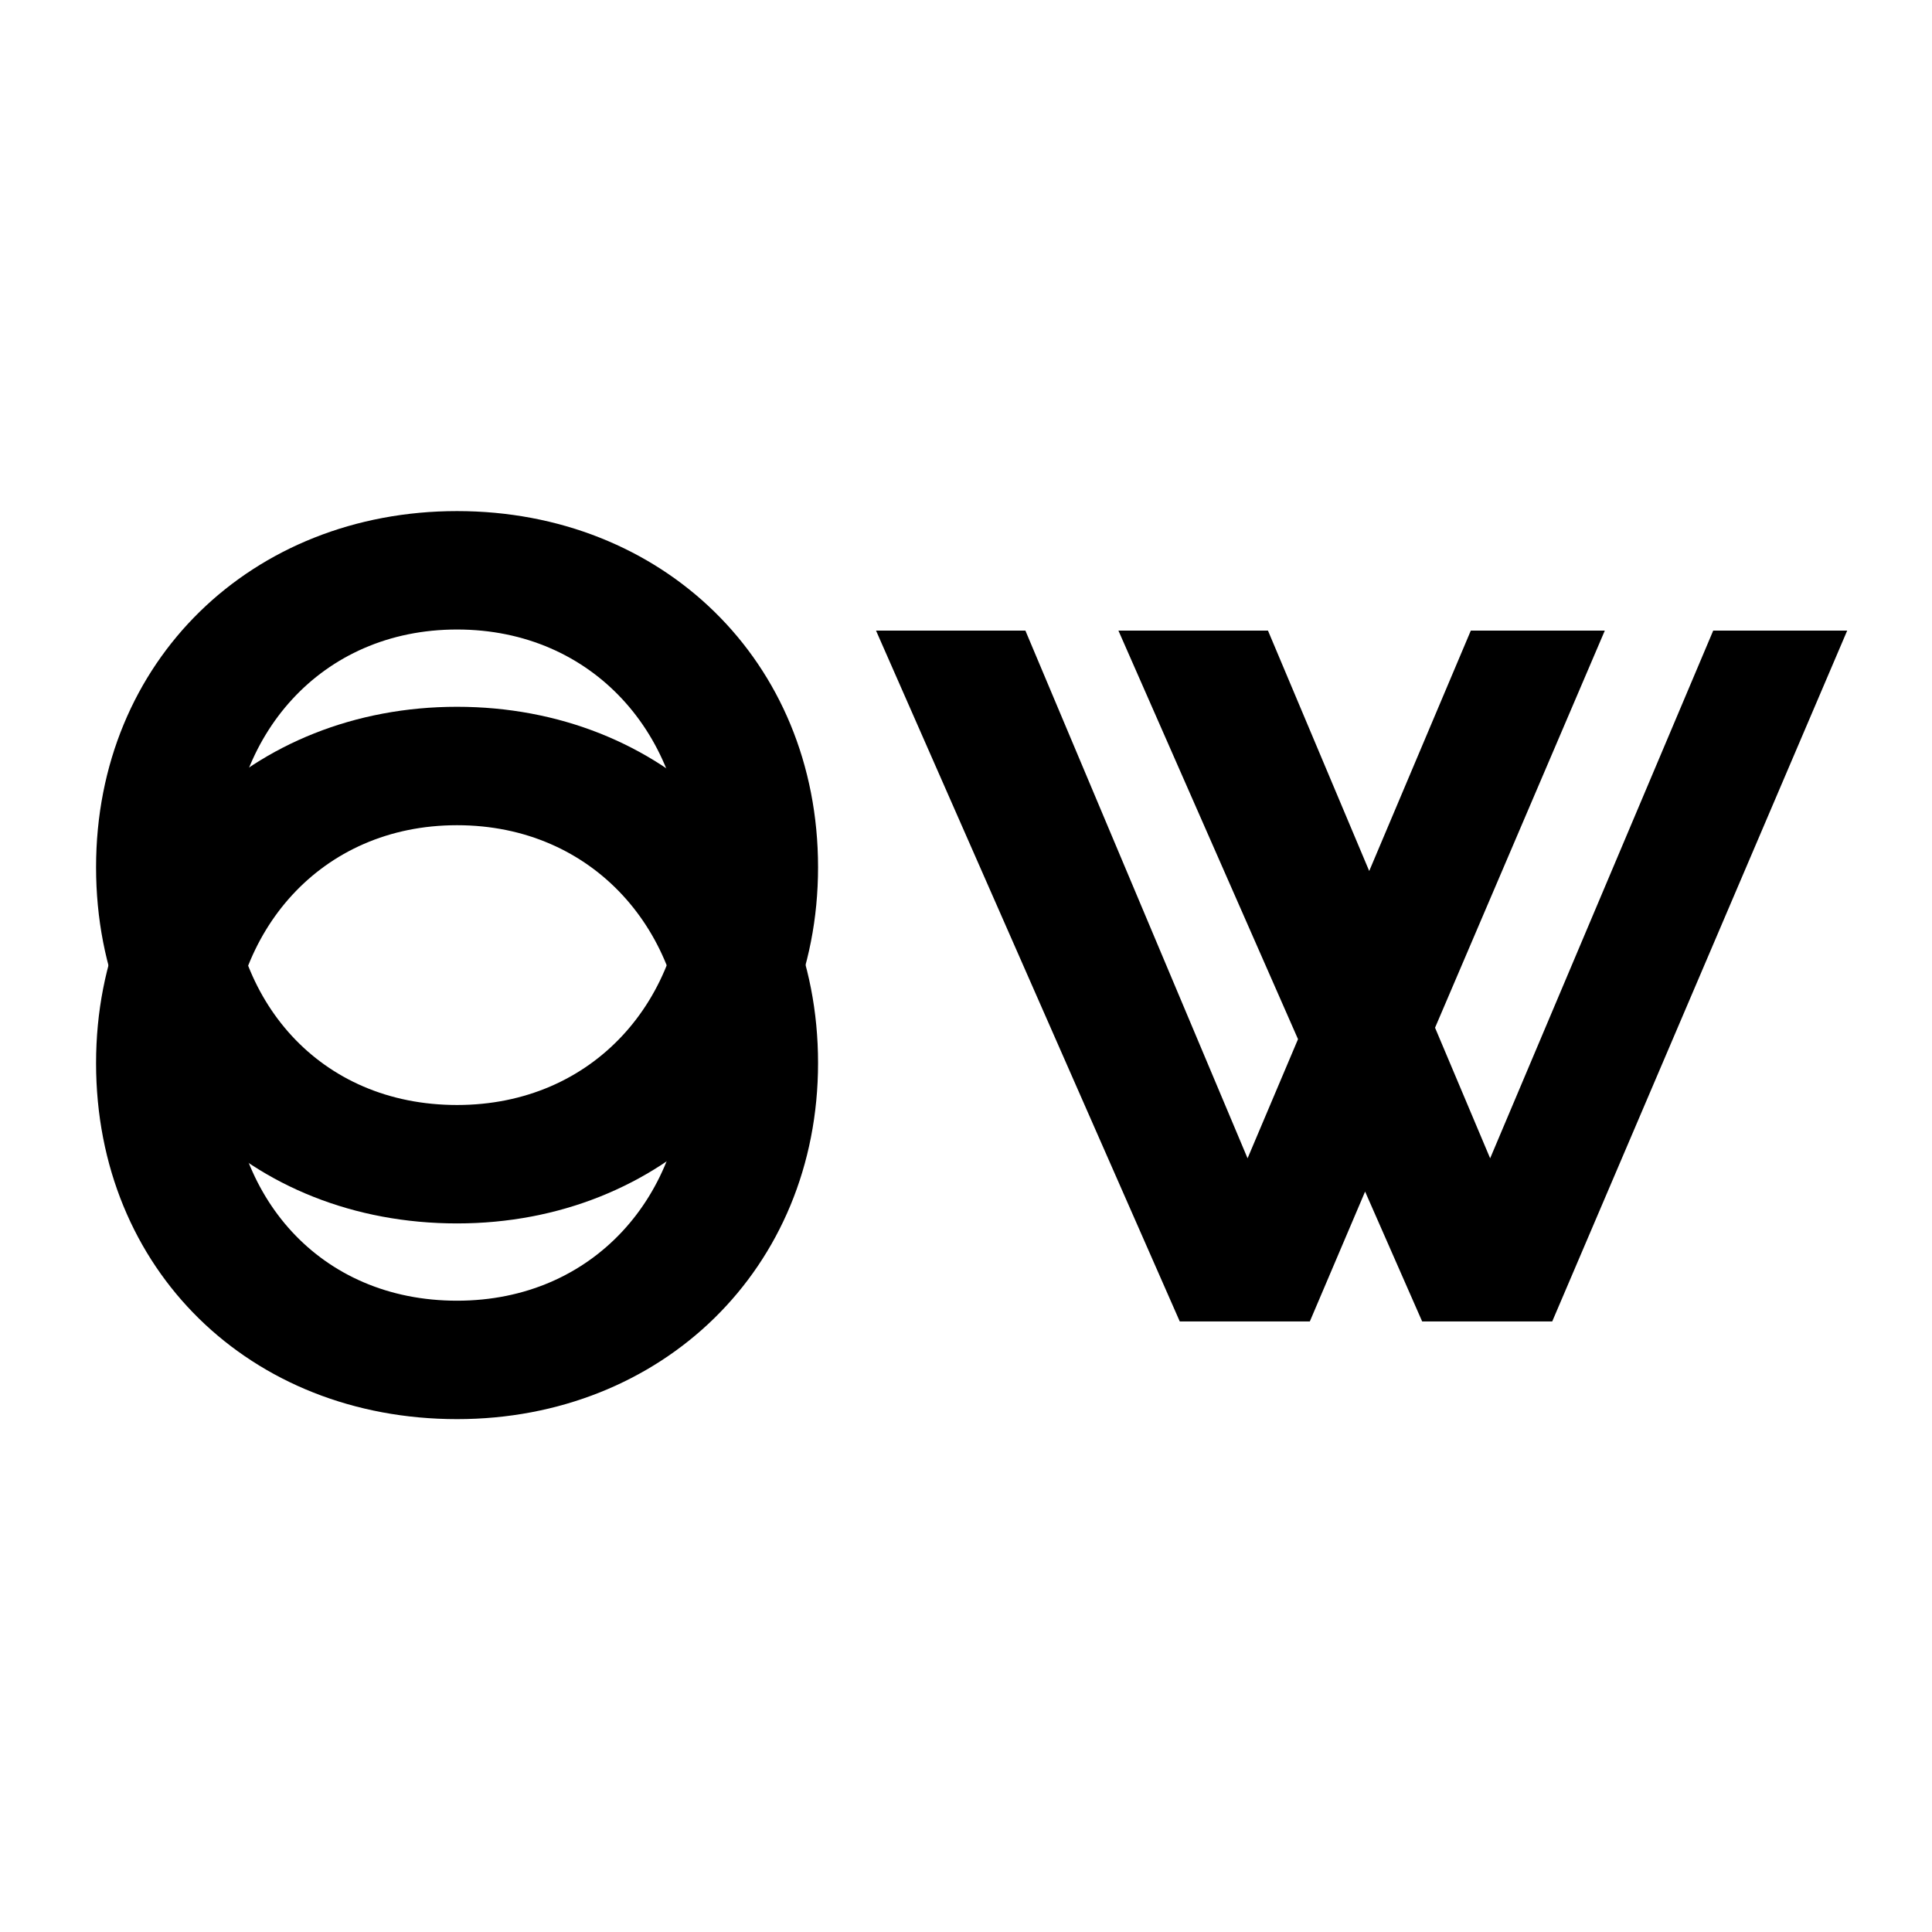 <?xml version="1.0" encoding="utf-8"?>
<!-- Generator: Adobe Illustrator 27.4.1, SVG Export Plug-In . SVG Version: 6.00 Build 0)  -->
<svg version="1.1" id="Layer_1" xmlns="http://www.w3.org/2000/svg" xmlns:xlink="http://www.w3.org/1999/xlink" x="0px" y="0px"
	 viewBox="0 0 1080 1080" style="enable-background:new 0 0 1080 1080;" xml:space="preserve">
<g>
	<path d="M255.5,727.1c-77,0-126.9-58.6-126.9-132.9c0-73.2,50.4-132.9,126.9-132.9S383,521,383,594.2
		C383,668,332,727.1,255.5,727.1 M255.5,793.3c114.4,0,201.8-84.1,201.8-199.1c0-115.5-87.3-199.1-201.8-199.1
		S53.7,478.7,53.7,594.3S140,793.3,255.5,793.3"/>
	<path d="M255.5,617.7c-77,0-126.9-58.6-126.9-132.9c0-73.2,50.4-132.9,126.9-132.9S383,411.6,383,484.8
		C383,558.6,332,617.7,255.5,617.7 M255.5,683.9c114.4,0,201.8-84.1,201.8-199.1c0-115.5-87.3-199.1-201.8-199.1
		S53.7,369.3,53.7,484.8S140,683.9,255.5,683.9"/>
</g>
<polygon points="957.7,352.5 833,647.5 802.2,574.5 897.1,352.5 822.2,352.5 765.4,486.9 708.8,352.5 625.2,352.5 725.6,580.9 
	697.4,647.5 573.2,352.5 489.7,352.5 659.5,738.7 732.2,738.7 763.1,666.1 795,738.7 867.7,738.7 1032.6,352.5 "/>
</svg>
